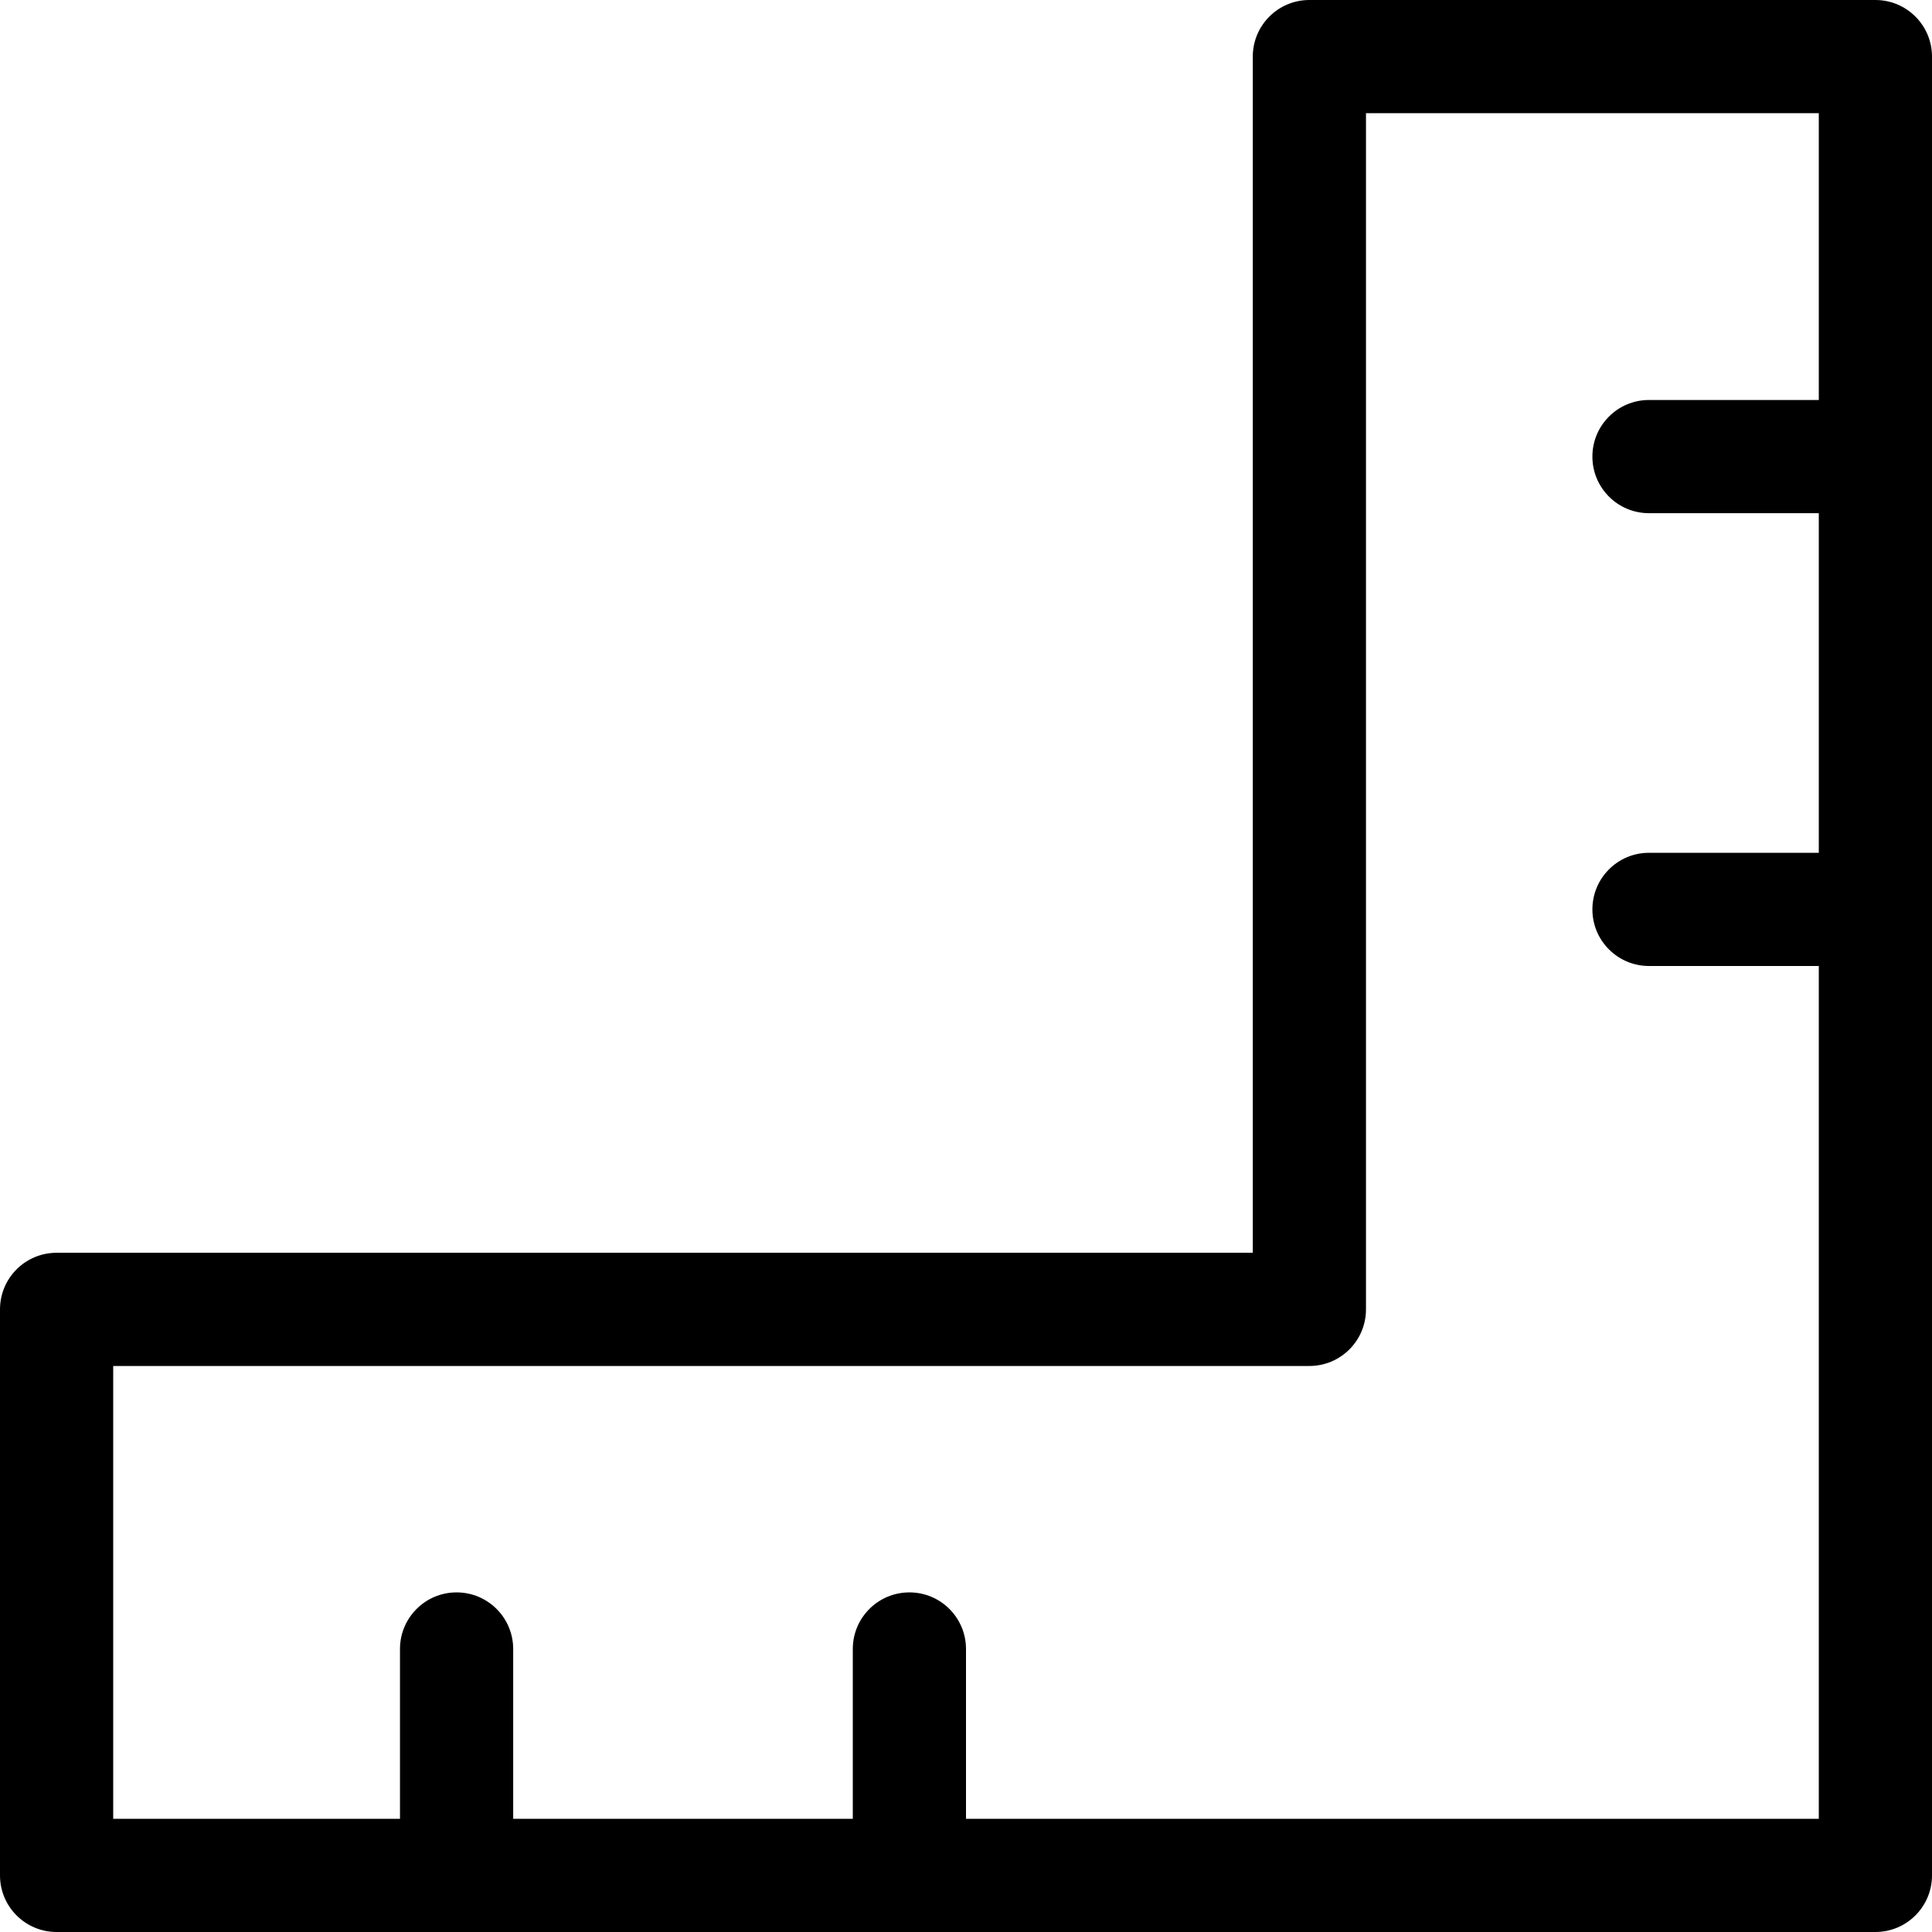 <?xml version="1.0" encoding="iso-8859-1"?>
<!-- Generator: Adobe Illustrator 19.0.0, SVG Export Plug-In . SVG Version: 6.00 Build 0)  -->
<svg version="1.1" id="Capa_1" xmlns="http://www.w3.org/2000/svg" xmlns:xlink="http://www.w3.org/1999/xlink" x="0px" y="0px"
	 viewBox="0 0 512 512" style="enable-background:new 0 0 512 512;" xml:space="preserve">
<g>
	<g>
		<path d="M497,0H347c-8.284,0-15,6.716-15,15v317H15c-8.284,0-15,6.716-15,15v150c0,8.284,6.716,15,15,15h482
			c8.284,0,15-6.716,15-15V15C512,6.716,505.284,0,497,0z M482,106h-45c-8.284,0-15,6.716-15,15s6.716,15,15,15h45v90h-45
			c-8.284,0-15,6.716-15,15s6.716,15,15,15h45v226H256v-45c0-8.284-6.716-15-15-15s-15,6.716-15,15v45h-90v-45
			c0-8.284-6.716-15-15-15s-15,6.716-15,15v45H30V362h317c8.284,0,15-6.716,15-15V30h120V106z"/>
	</g>
</g>
<g>
</g>
<g>
</g>
<g>
</g>
<g>
</g>
<g>
</g>
<g>
</g>
<g>
</g>
<g>
</g>
<g>
</g>
<g>
</g>
<g>
</g>
<g>
</g>
<g>
</g>
<g>
</g>
<g>
</g>
</svg>

